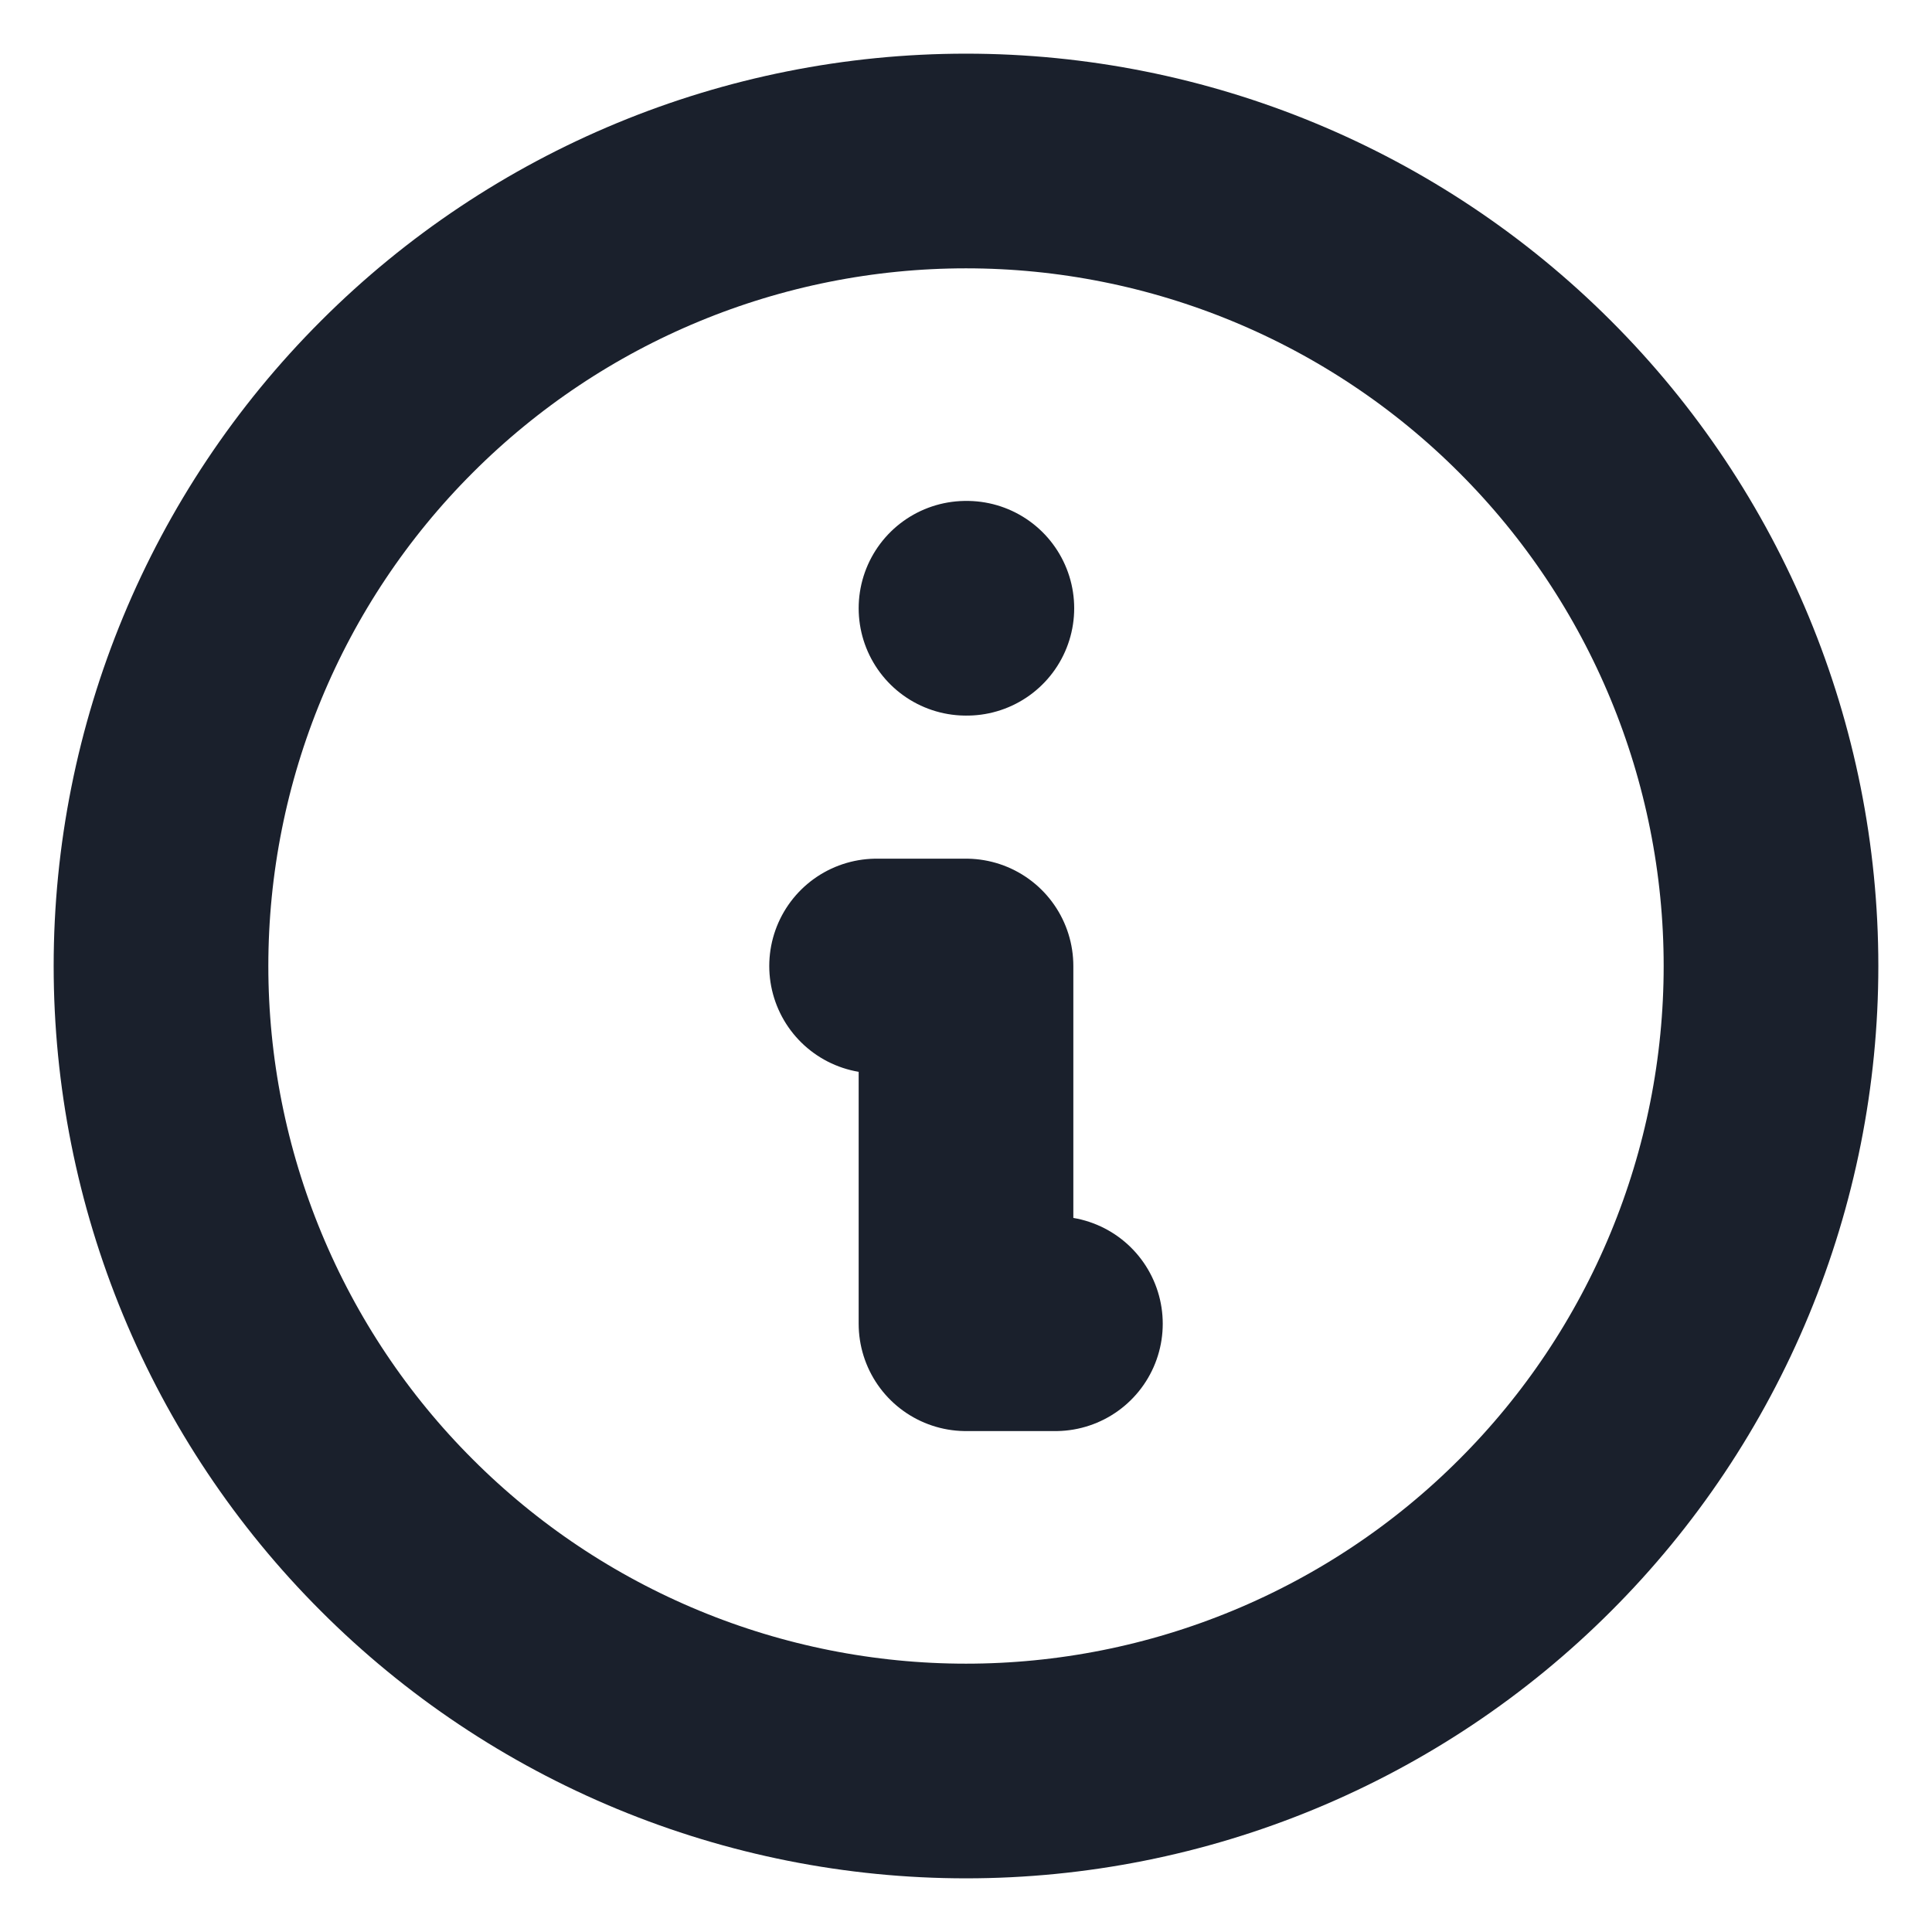 <svg aria-labelledby="info-icon" width="18" height="18" viewBox="0 0 18 18" fill="none" xmlns="http://www.w3.org/2000/svg">
    <title id="info-icon">Information</title>
    <path d="M9.833 12.333H9V9H8.167M9 5.667H9.008M16.5 9C16.5 9.985 16.306 10.96 15.929 11.87C15.552 12.78 15 13.607 14.303 14.303C13.607 15 12.78 15.552 11.87 15.929C10.96 16.306 9.985 16.5 9 16.5C8.015 16.5 7.04 16.306 6.13 15.929C5.22 15.552 4.393 15 3.697 14.303C3 13.607 2.448 12.78 2.071 11.87C1.694 10.96 1.5 9.985 1.5 9C1.5 7.011 2.29 5.103 3.697 3.697C5.103 2.29 7.011 1.5 9 1.5C10.989 1.5 12.897 2.29 14.303 3.697C15.71 5.103 16.5 7.011 16.5 9Z" stroke="#1A202C" stroke-width="2" stroke-linecap="round" stroke-linejoin="round" />
</svg>